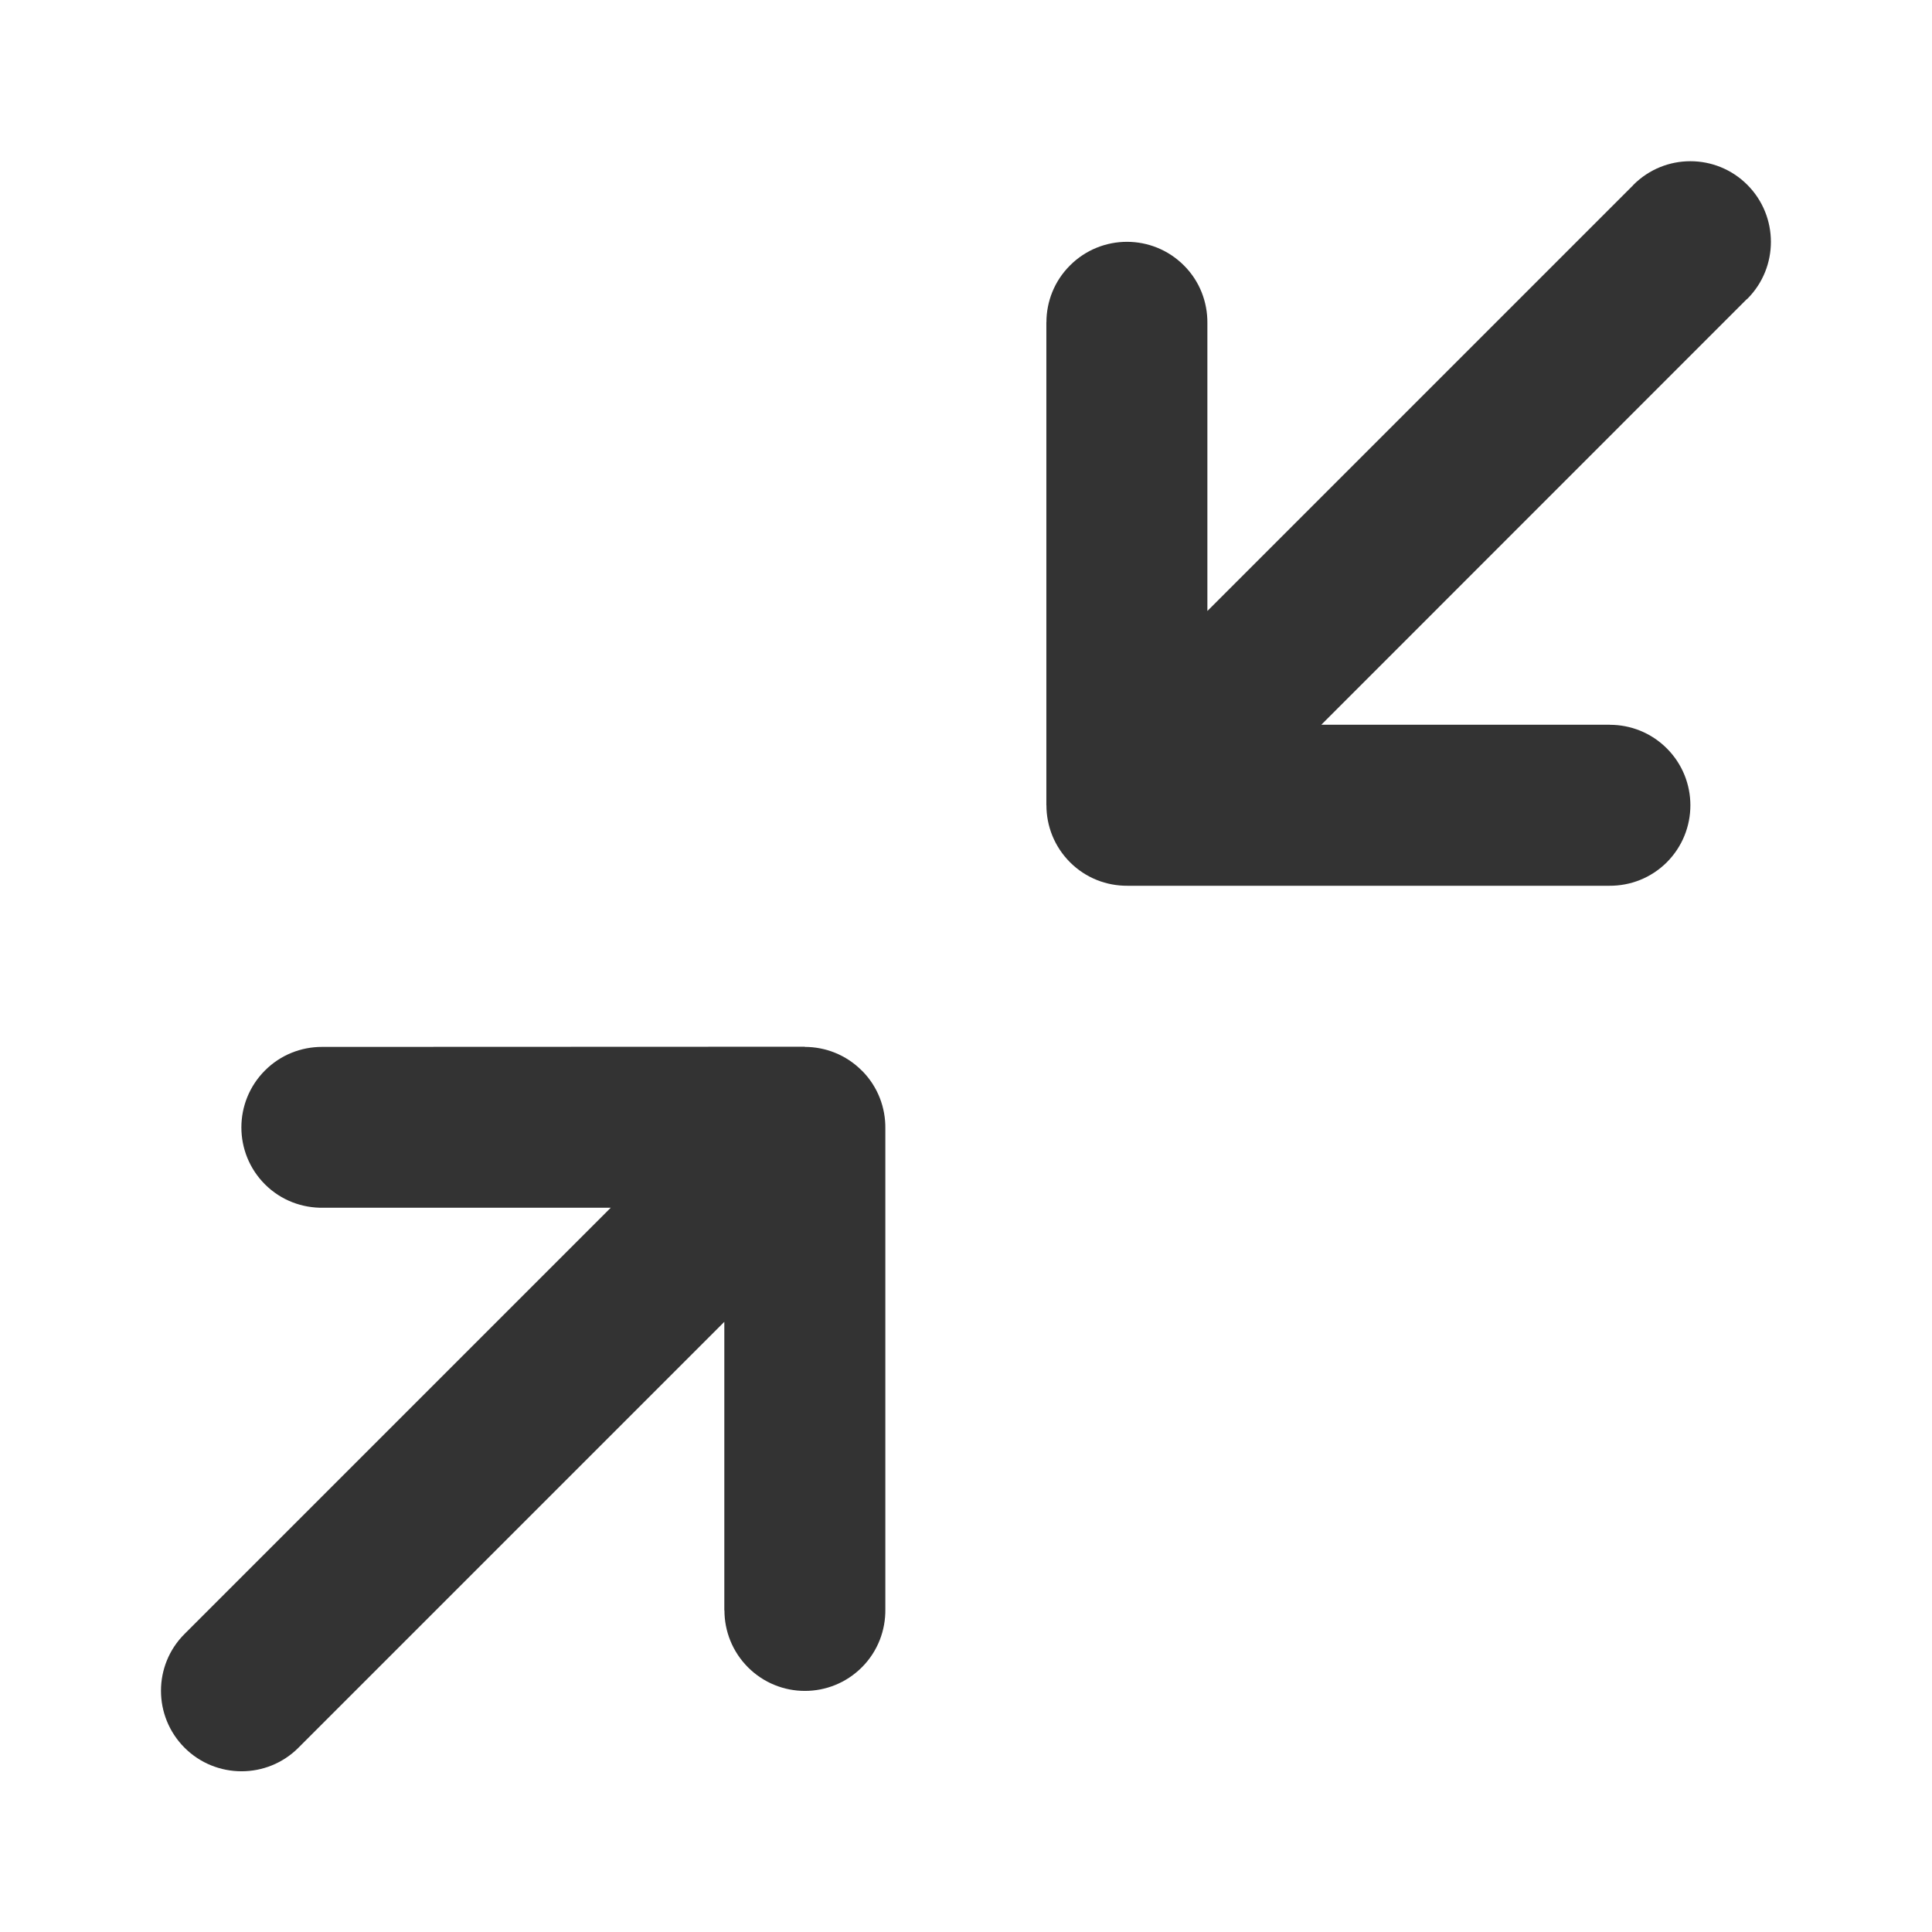 <?xml version="1.0" encoding="utf-8"?>
<!-- Generated by IcoMoon.io -->
<!DOCTYPE svg PUBLIC "-//W3C//DTD SVG 1.1//EN" "http://www.w3.org/Graphics/SVG/1.1/DTD/svg11.dtd">
<svg version="1.1" xmlns="http://www.w3.org/2000/svg" xmlns:xlink="http://www.w3.org/1999/xlink" width="32" height="32" viewBox="0 0 32 32">
<path fill="#333333" d="M28.941 3.061c-0.521-0.521-1.365-0.521-1.886 0-0.006 0.006-0.009 0.013-0.015 0.019l-0.001-0.001-7.041 7.041v-4.769c0.003-0.345-0.125-0.692-0.389-0.955-0.521-0.521-1.365-0.521-1.886 0-0.261 0.26-0.391 0.601-0.391 0.942h-0.001v8h0.001c0 0.341 0.13 0.683 0.391 0.944 0.262 0.262 0.606 0.391 0.95 0.389h7.984c0.344 0.002 0.688-0.127 0.951-0.389 0.52-0.522 0.52-1.366 0-1.886-0.261-0.261-0.602-0.391-0.943-0.391v-0.001h-4.78l7.039-7.041c0.006-0.006 0.013-0.010 0.019-0.015 0.519-0.521 0.518-1.365-0.001-1.886z"></path>
<path fill="#333333" d="M14.273 17.731c-0.261-0.261-0.602-0.391-0.943-0.391v-0.003l-7.999 0.003c-0.341 0-0.683 0.13-0.943 0.391-0.52 0.521-0.52 1.364 0 1.885 0.267 0.267 0.62 0.395 0.971 0.388h4.757l-7.059 7.059c-0.521 0.519-0.521 1.363 0 1.885 0.52 0.519 1.365 0.521 1.886 0 0.001-0.001 0.002-0.003 0.003-0.003l7.051-7.051v4.779h0.002c0 0.341 0.13 0.682 0.39 0.943 0.521 0.521 1.365 0.521 1.886 0 0.265-0.265 0.394-0.615 0.389-0.963v-7.958c0.005-0.348-0.123-0.697-0.389-0.963z"></path>
</svg>
